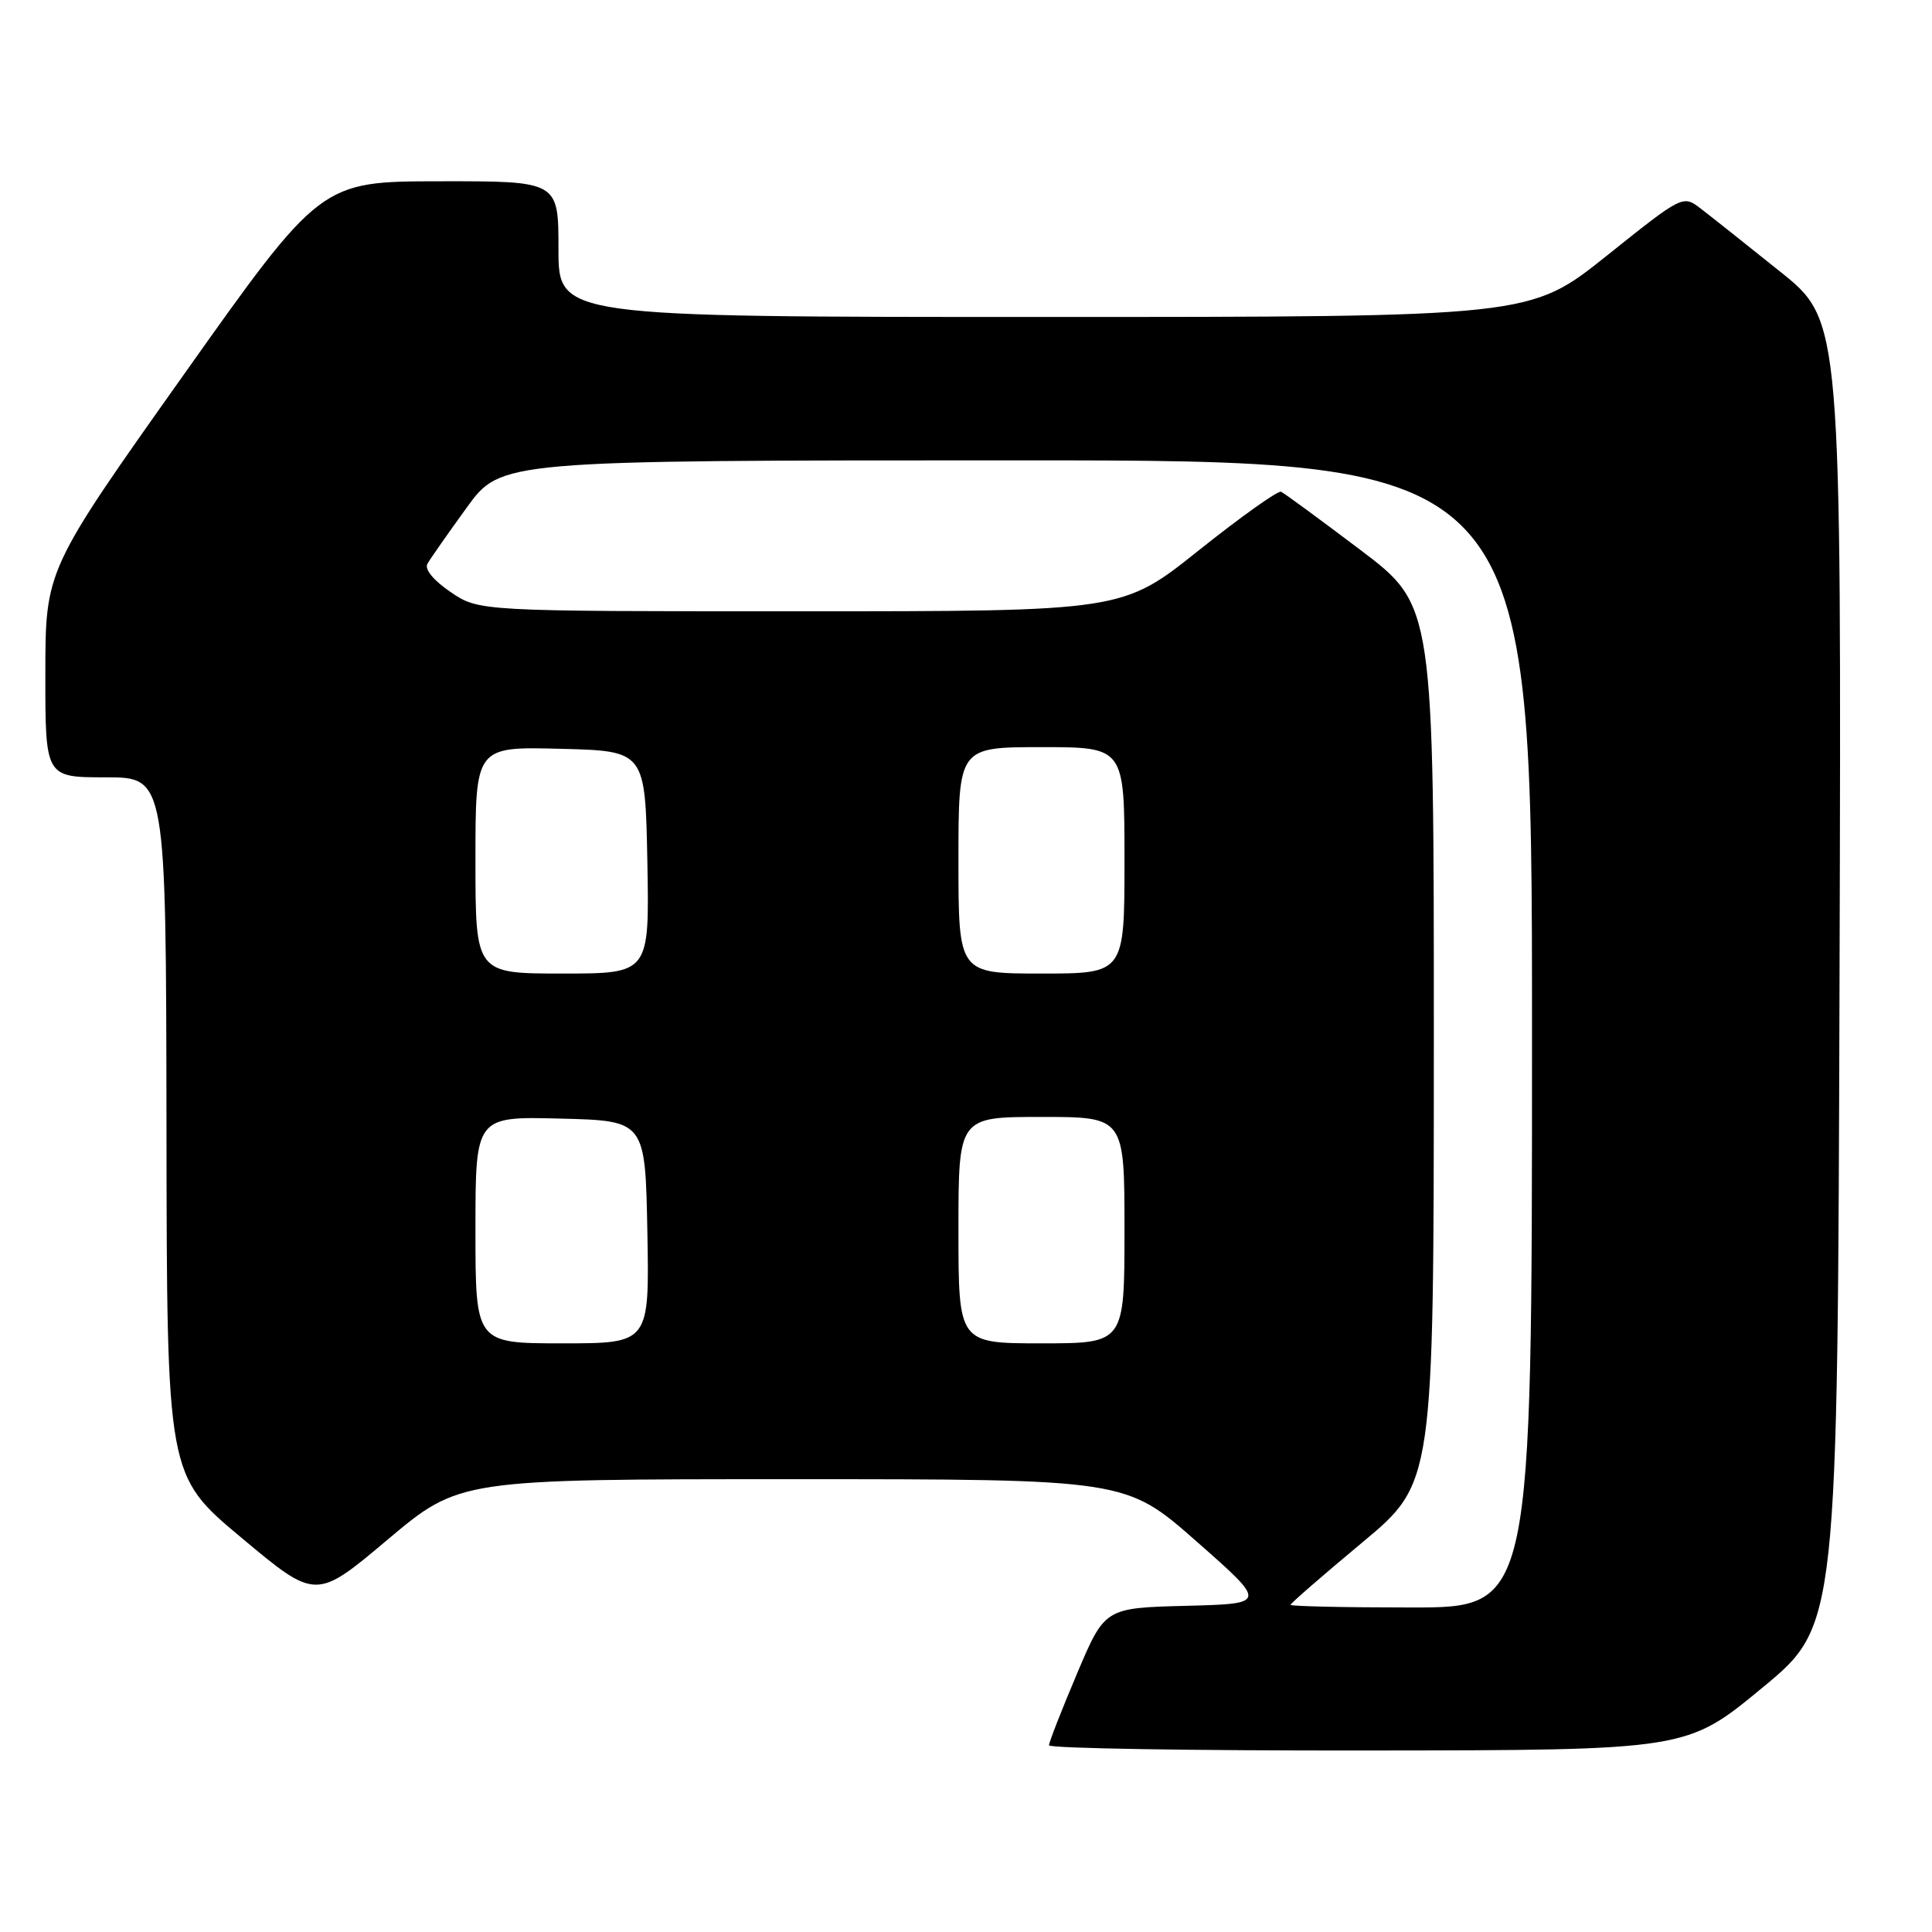 <?xml version="1.0" encoding="UTF-8" standalone="no"?>
<!DOCTYPE svg PUBLIC "-//W3C//DTD SVG 1.1//EN" "http://www.w3.org/Graphics/SVG/1.1/DTD/svg11.dtd" >
<svg xmlns="http://www.w3.org/2000/svg" xmlns:xlink="http://www.w3.org/1999/xlink" version="1.1" viewBox="0 0 256 256">
 <g >
 <path fill="currentColor"
d=" M 233.50 223.65 C 243.50 215.40 243.50 215.40 243.75 128.95 C 244.00 42.50 244.00 42.50 235.89 36.00 C 231.43 32.42 226.70 28.67 225.38 27.66 C 222.99 25.82 222.99 25.82 212.87 33.91 C 202.74 42.00 202.74 42.00 138.37 42.00 C 74.00 42.00 74.00 42.00 74.00 33.00 C 74.00 24.00 74.00 24.00 58.25 24.02 C 42.50 24.04 42.50 24.04 24.26 49.77 C 6.02 75.50 6.02 75.50 6.01 89.25 C 6.00 103.00 6.00 103.00 14.00 103.00 C 22.00 103.00 22.00 103.00 22.06 149.25 C 22.11 195.50 22.11 195.50 31.98 203.75 C 41.86 212.01 41.86 212.01 51.37 204.00 C 60.89 196.00 60.89 196.00 105.04 196.00 C 149.18 196.00 149.18 196.00 158.55 204.25 C 167.92 212.50 167.92 212.50 157.16 212.78 C 146.39 213.06 146.39 213.06 142.70 221.79 C 140.66 226.60 139.00 230.86 139.00 231.26 C 139.00 231.67 158.01 231.98 181.25 231.95 C 223.50 231.91 223.50 231.91 233.50 223.65 Z  M 171.00 212.65 C 171.00 212.46 175.27 208.75 180.49 204.40 C 189.98 196.50 189.98 196.50 189.99 138.37 C 190.00 80.24 190.00 80.24 180.26 72.87 C 174.90 68.82 170.17 65.35 169.75 65.16 C 169.33 64.98 164.43 68.47 158.86 72.91 C 148.74 81.00 148.74 81.00 106.10 81.00 C 63.46 81.00 63.46 81.00 59.71 78.45 C 57.43 76.90 56.22 75.42 56.64 74.70 C 57.01 74.04 59.36 70.69 61.85 67.25 C 66.39 61.00 66.39 61.00 134.69 61.00 C 203.00 61.00 203.00 61.00 203.00 137.00 C 203.00 213.00 203.00 213.00 187.00 213.00 C 178.20 213.00 171.00 212.84 171.00 212.65 Z  M 63.00 162.97 C 63.00 147.93 63.00 147.93 74.25 148.22 C 85.50 148.50 85.50 148.50 85.78 163.25 C 86.05 178.00 86.05 178.00 74.53 178.00 C 63.00 178.00 63.00 178.00 63.00 162.97 Z  M 127.00 163.00 C 127.00 148.00 127.00 148.00 138.00 148.00 C 149.00 148.00 149.00 148.00 149.00 163.00 C 149.00 178.00 149.00 178.00 138.00 178.00 C 127.00 178.00 127.00 178.00 127.00 163.00 Z  M 63.00 113.97 C 63.00 98.93 63.00 98.93 74.25 99.22 C 85.50 99.50 85.50 99.50 85.78 114.25 C 86.05 129.00 86.05 129.00 74.53 129.00 C 63.00 129.00 63.00 129.00 63.00 113.97 Z  M 127.00 114.00 C 127.00 99.00 127.00 99.00 138.00 99.00 C 149.00 99.00 149.00 99.00 149.00 114.00 C 149.00 129.00 149.00 129.00 138.00 129.00 C 127.00 129.00 127.00 129.00 127.00 114.00 Z "/>
</g>
</svg>